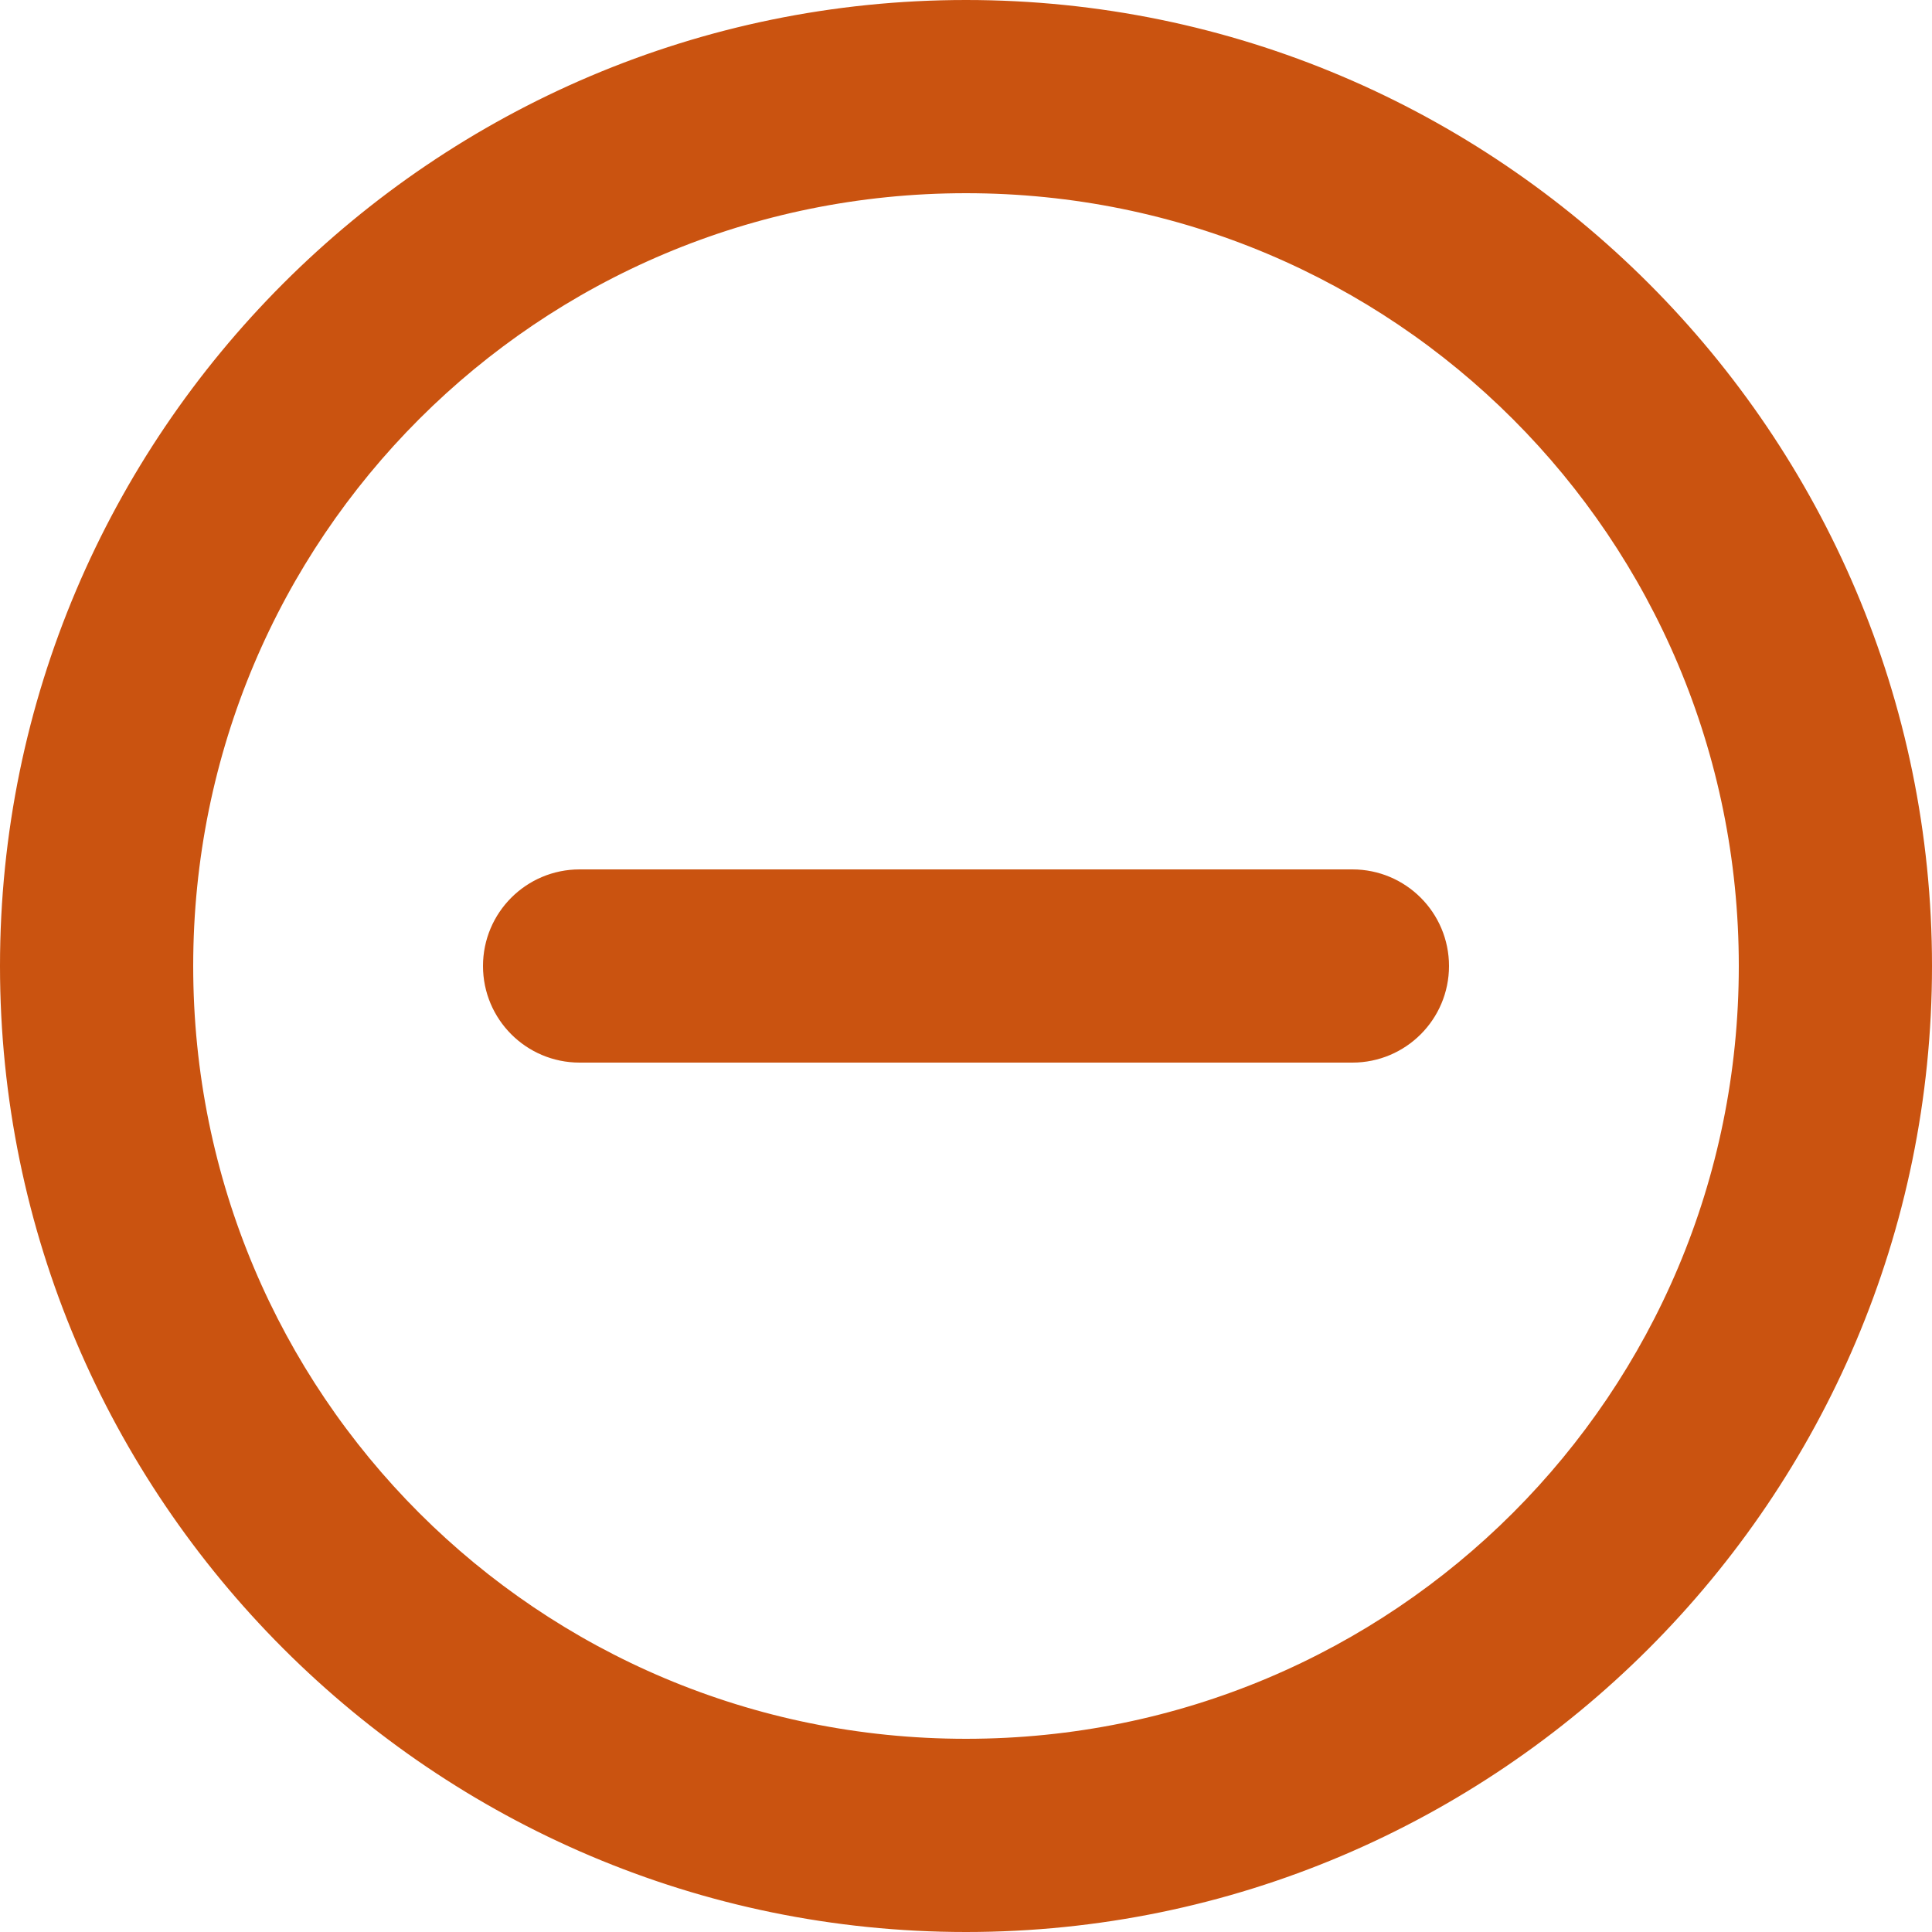 <svg width="36" height="36" viewBox="0 0 36 36" fill="none" xmlns="http://www.w3.org/2000/svg">
<path d="M0.225 18C0.225 8.204 8.204 0.225 18 0.225C27.796 0.225 35.775 8.204 35.775 18C35.775 27.796 27.796 35.775 18 35.775C8.204 35.775 0.225 27.796 0.225 18ZM32.625 18C32.625 9.902 26.099 3.375 18 3.375C9.902 3.375 3.375 9.902 3.375 18C3.375 26.099 9.902 32.625 18 32.625C26.099 32.625 32.625 26.099 32.625 18ZM10.8 16.425H16.2H19.8H25.2C26.07 16.425 26.775 17.13 26.775 18C26.775 18.87 26.07 19.575 25.2 19.575H19.8H19.125H16.425H16.2H10.8C9.93 19.575 9.225 18.87 9.225 18C9.225 17.13 9.93 16.425 10.8 16.425Z" fill="#CA5310" stroke="#CA5310" stroke-width="0.45"/>
</svg>
